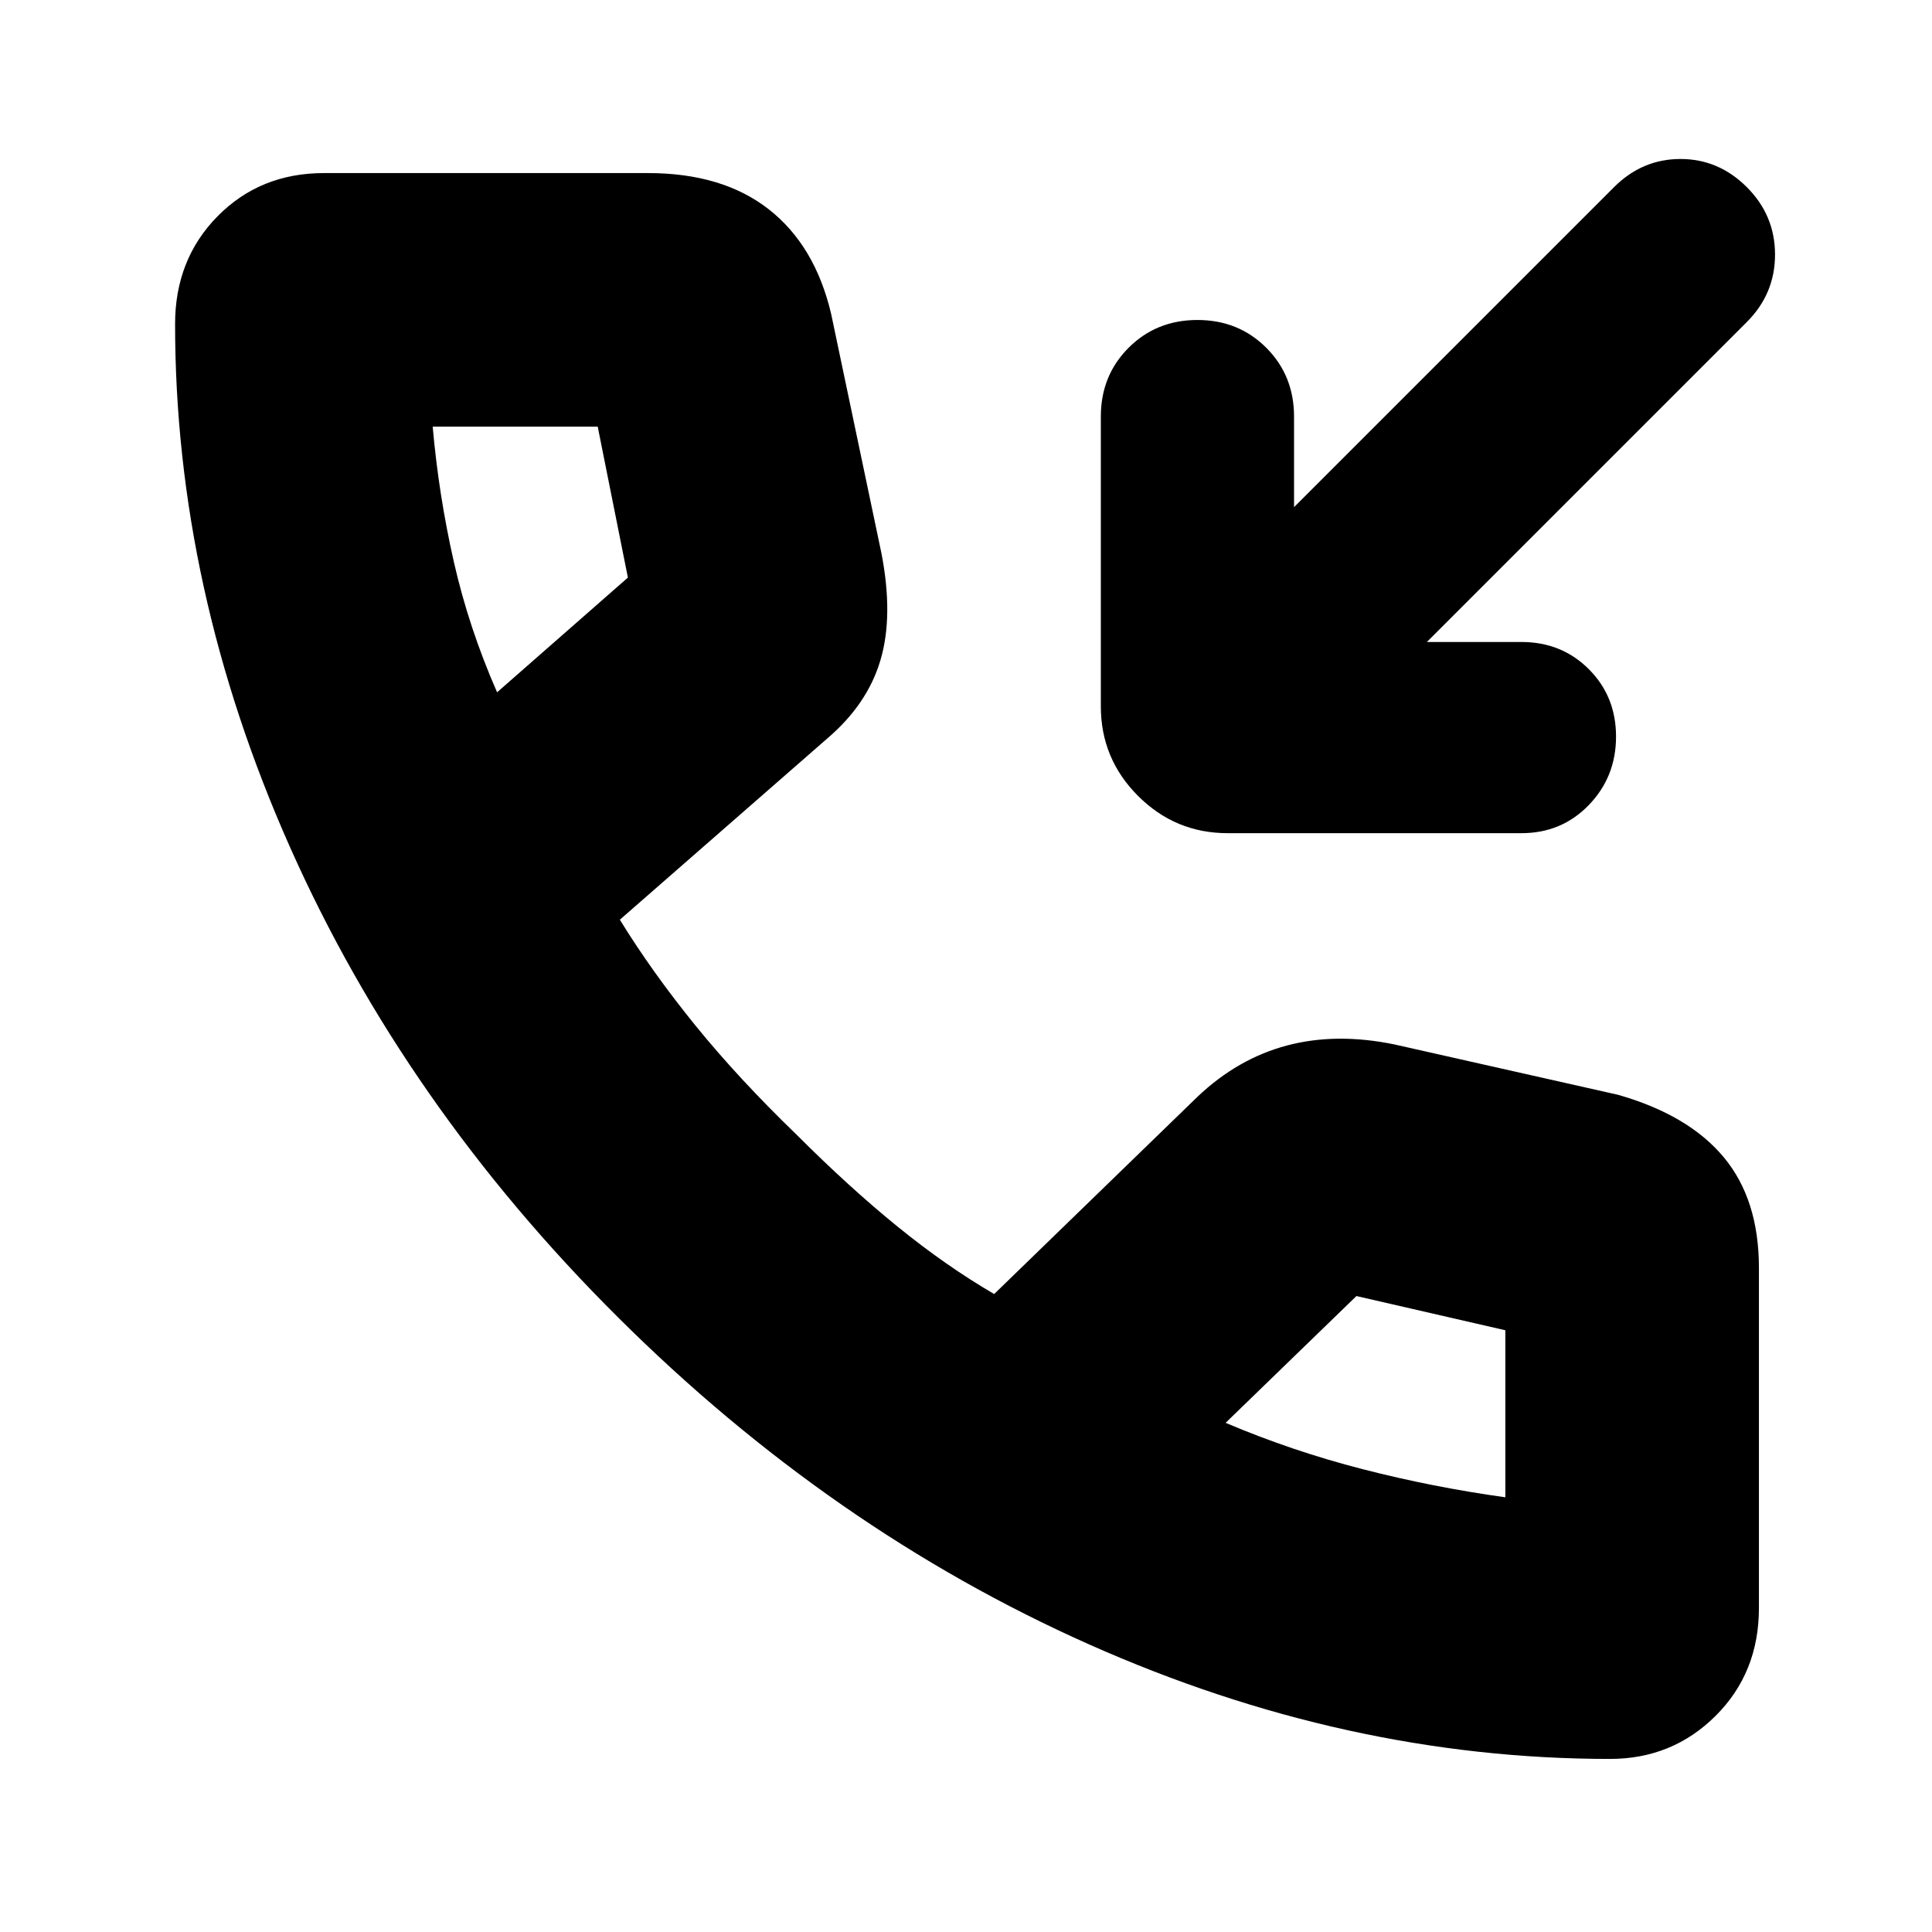 <svg xmlns="http://www.w3.org/2000/svg" height="24" viewBox="0 -960 960 960" width="24"><path d="M709-641h47q19.97 0 33.49 13.52Q803-613.96 803-593.98T789.49-560q-13.52 14-33.49 14H610q-26 0-44.5-18.5T547-609v-144q0-20.4 13.8-34.2Q574.6-801 595-801q20.4 0 34.2 13.8Q643-773.4 643-753v45l159-159q14-14 33-14t33 14q14 14 14 33.5T868-800L709-641Zm91 555q-131.1 0-259.05-57Q413-200 307-305.5 201-411 144-539.28T87-799q0-32.14 21.14-53.57Q129.29-874 161-874h161q37 0 60 18t31 52l25 119q6 31-.5 53T411-593l-103 90q16 26 37.5 52.5T396-396q26 26 50 45.5t48 33.5l101-98q20-19 44.5-25.5t53.5-.5l111 25q35 10 52.5 31t17.5 55v169q0 32.14-21.5 53.57T800-86ZM247-616l65-57-15-75h-82q3 34 10.46 66.94Q232.91-648.12 247-616Zm362 363q33 14 68 23t71 14v-83l-74-17-65 63ZM247-616Zm362 363Z"/></svg>